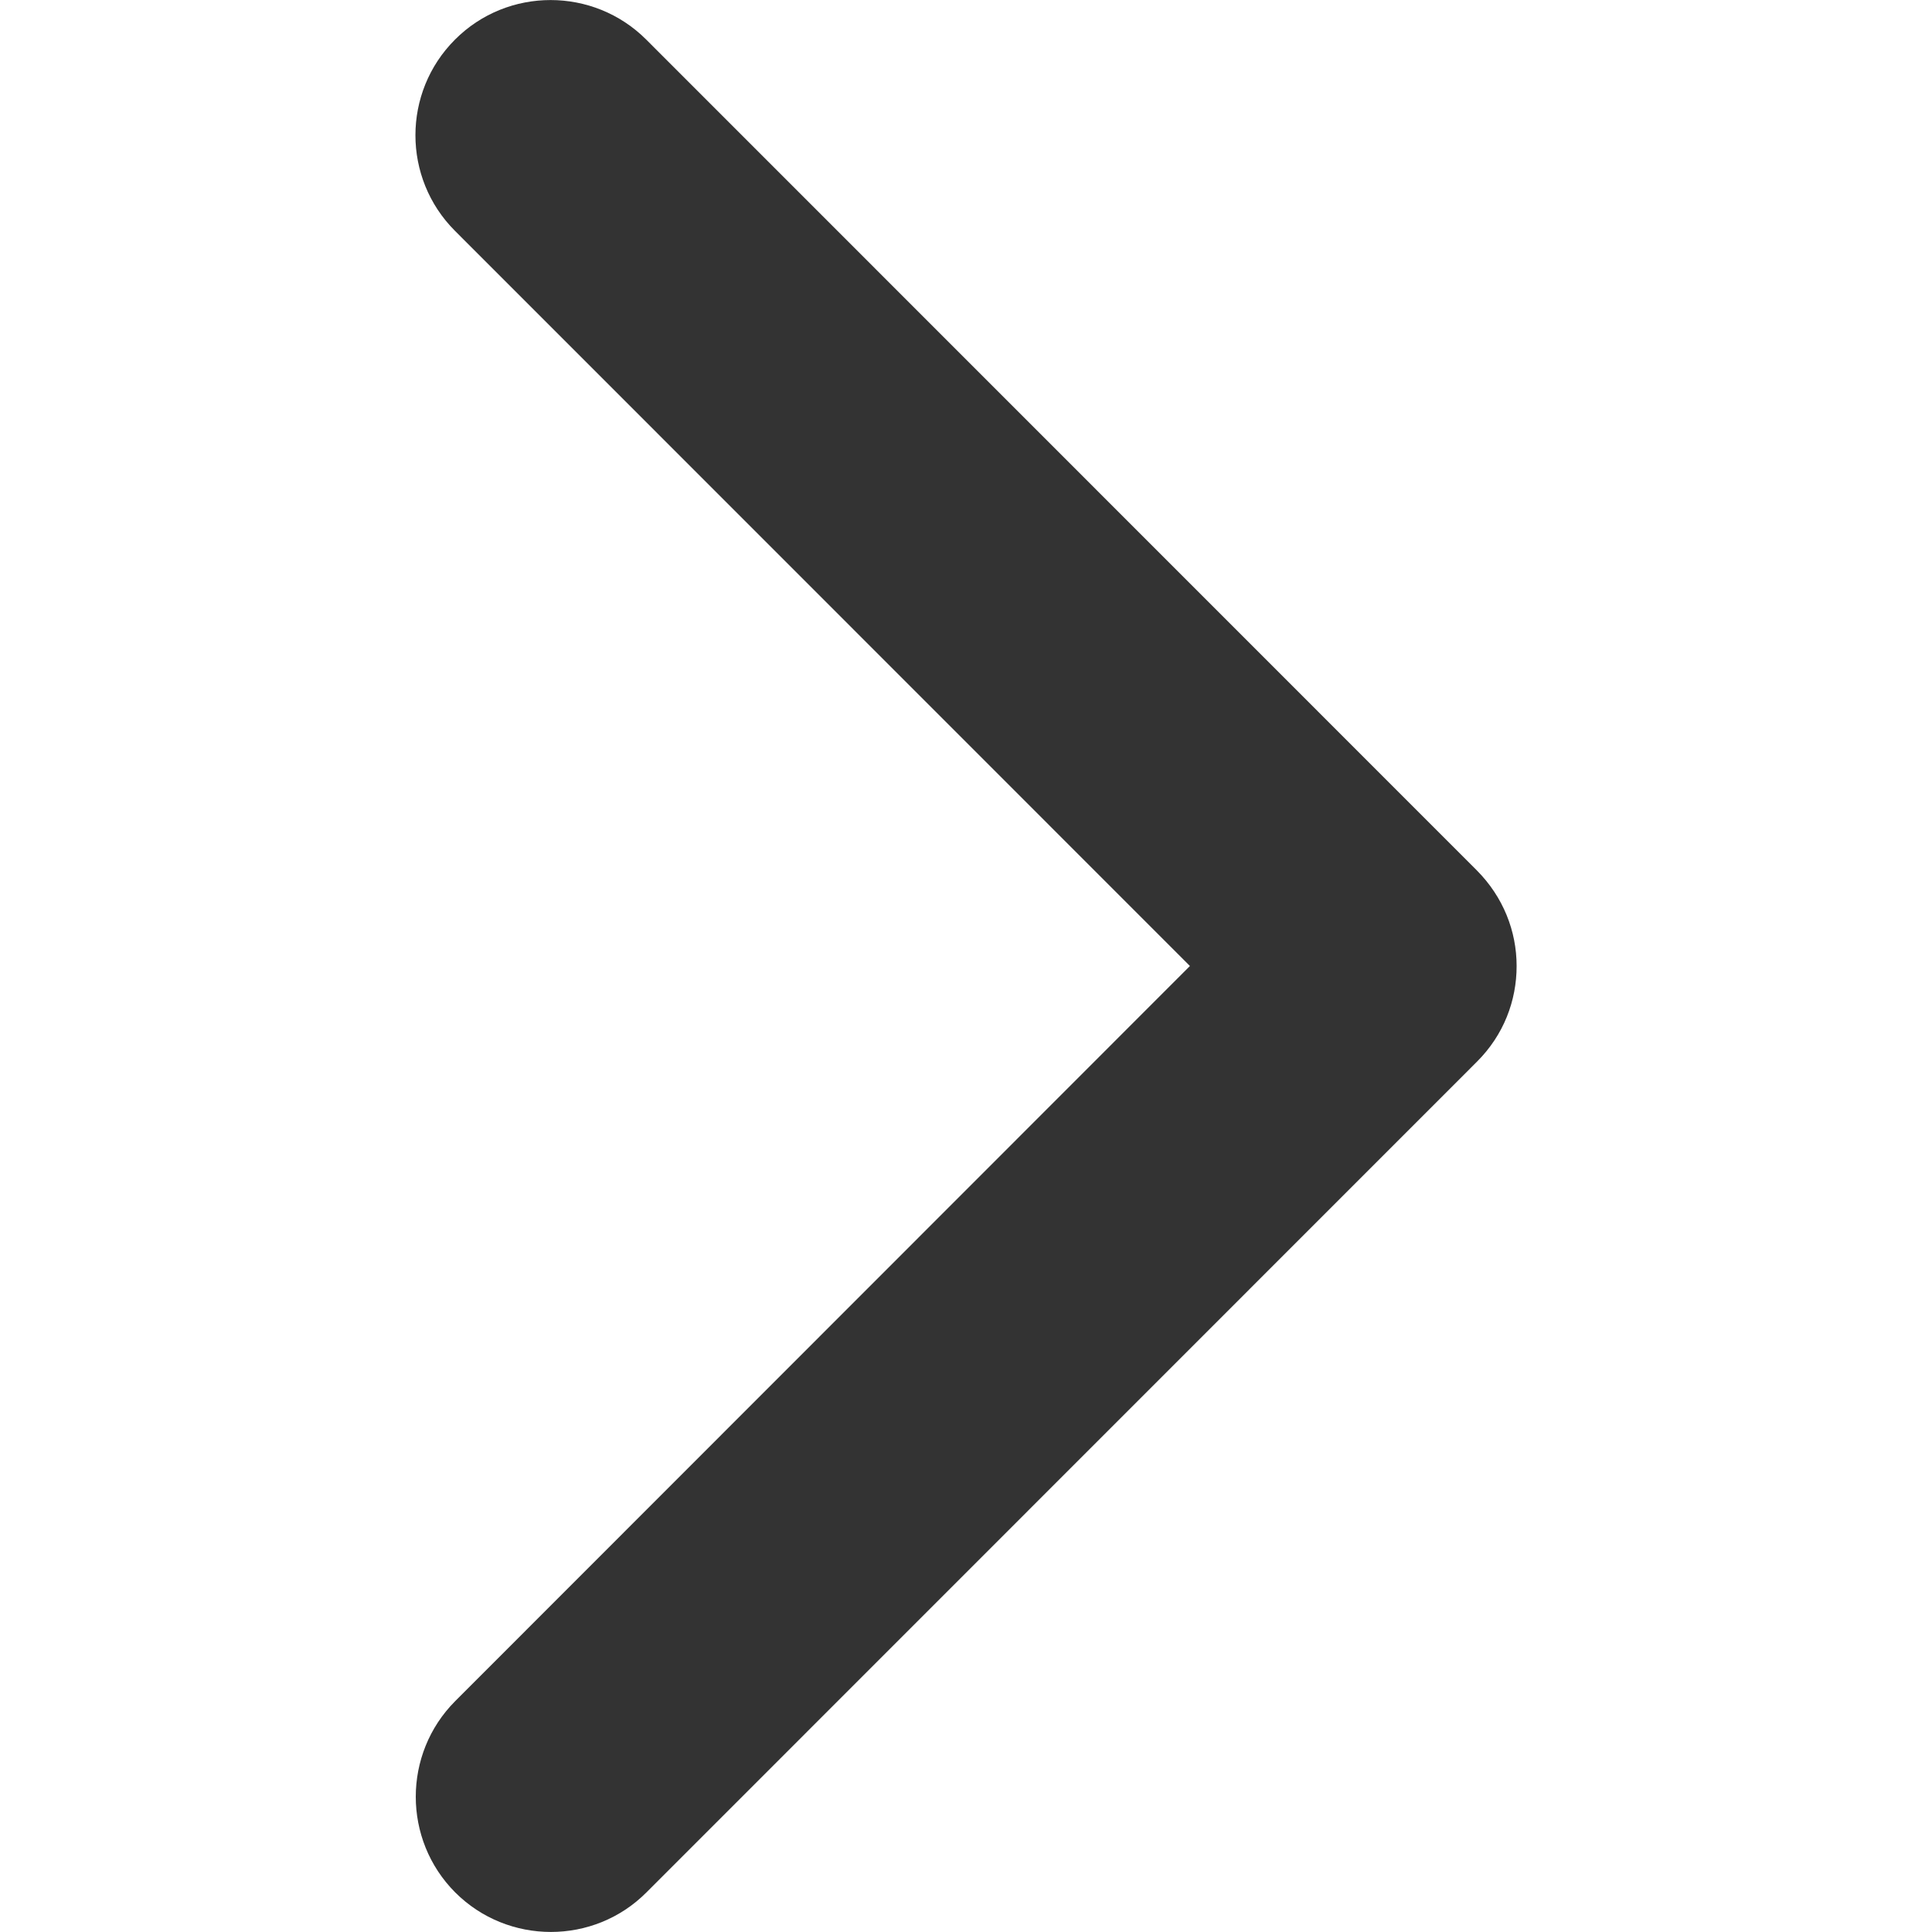 <svg xmlns="http://www.w3.org/2000/svg" xmlns:xlink="http://www.w3.org/1999/xlink" width="15px" 
height="15px" viewBox="0 0 10 10" enable-background="new 0 0 10 10" xml:space="preserve">
 <g> <path d="M7.85,5c0,0.18-0.067,0.357-0.205,0.495l-4.299,4.3c-0.272,0.273-0.717,0.273-0.99,0   c-0.272-0.273-0.272-0.717,0-0.99L6.159,5L2.355,1.195c-0.273-0.273-0.273-0.717,0-0.99c0.272-0.273,0.717-0.273,0.99,0l4.299,4.3   C7.781,4.643,7.85,4.82,7.85,5z" fill="#333333"/> </g> </svg>